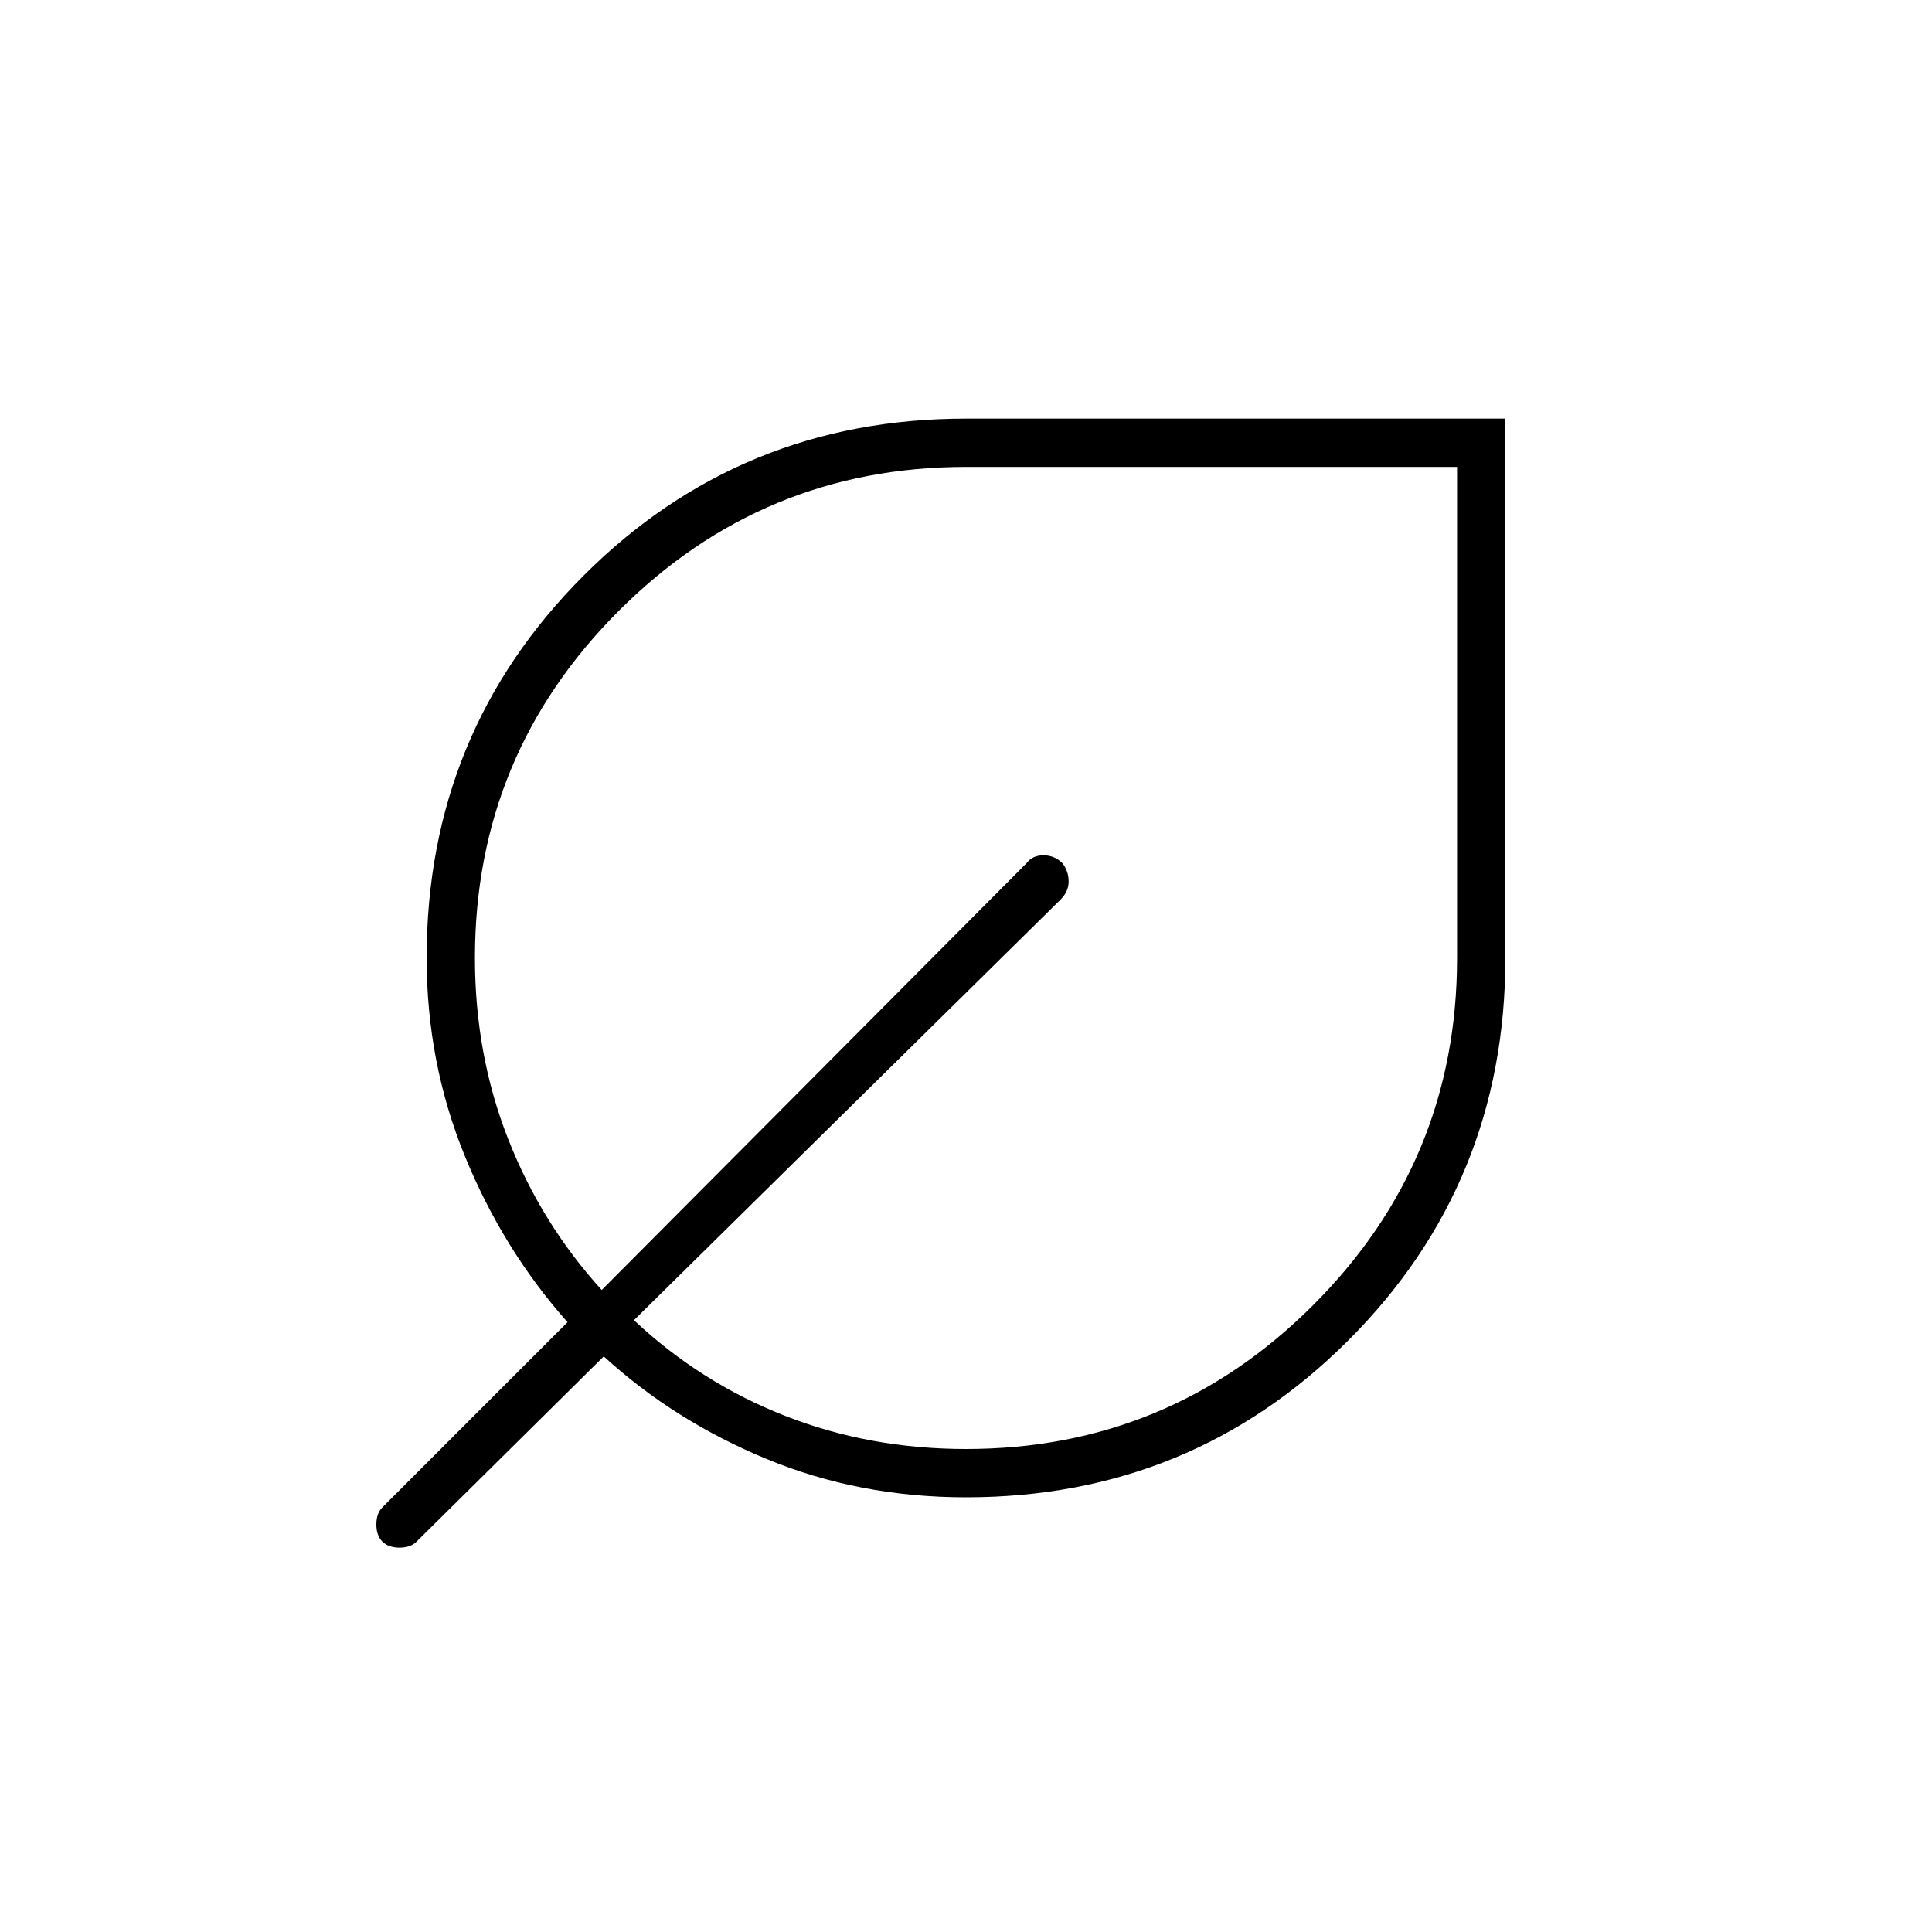 <svg xmlns="http://www.w3.org/2000/svg" height="40" width="40"><path d="M20 31q-2.208 0-4.125-.792-1.917-.791-3.375-2.125l-3.875 3.834q-.125.125-.354.125-.229 0-.354-.125-.125-.125-.125-.355 0-.229.125-.354l3.833-3.833q-1.333-1.5-2.125-3.437-.792-1.938-.792-4.105 0-4.666 3.25-7.916T20 8.667h11.167v11.166q0 4.667-3.25 7.917T20 31Zm0-1q4.208 0 7.188-2.979 2.979-2.979 2.979-7.188V9.667H20q-4.208 0-7.188 2.979-2.979 2.979-2.979 7.187 0 2 .688 3.75.687 1.75 1.937 3.125l8.792-8.833q.125-.167.354-.167.229 0 .396.167.125.167.125.375t-.167.375l-8.833 8.708q1.375 1.292 3.125 1.979Q18 30 20 30Z"/></svg>